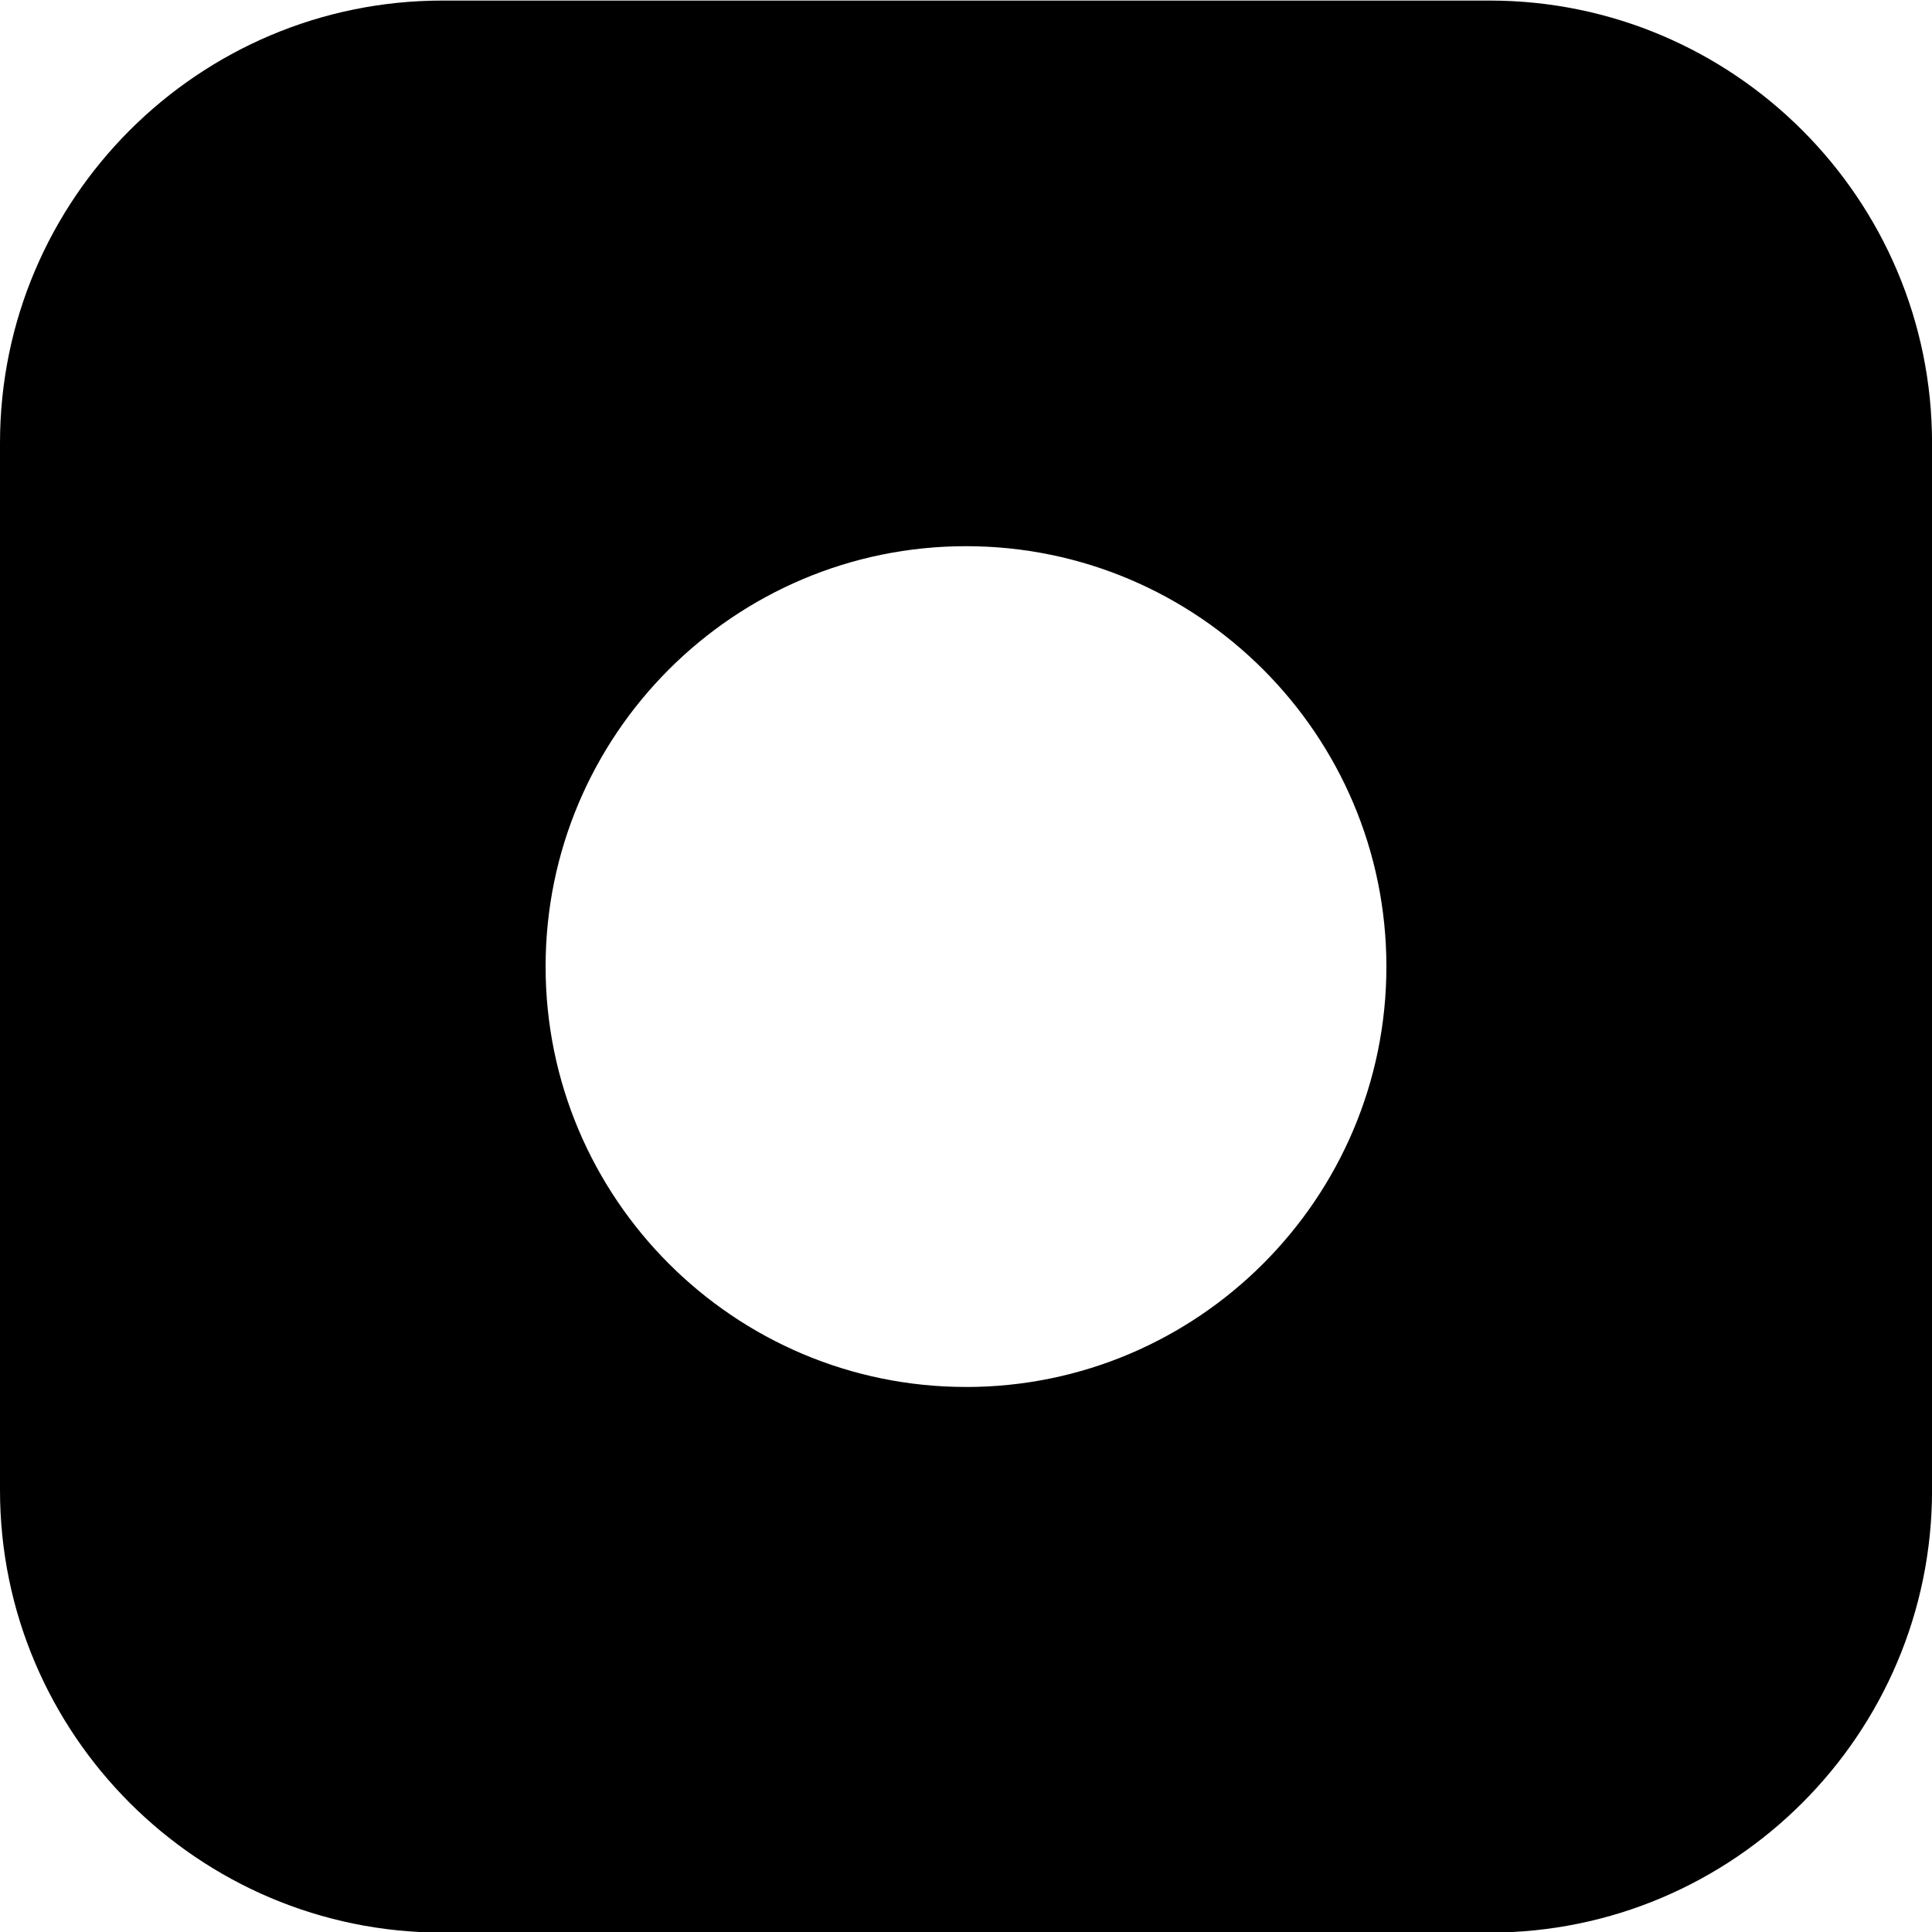 <svg xmlns="http://www.w3.org/2000/svg" viewBox="0 0 1165 1165" class="svg--main"><path d="M898.25.34H266.77C119.67.34,0,120,0,267.12V898.59c0,147.09,119.67,266.77,266.77,266.77H898.25c147.1,0,266.78-119.67,266.78-266.77V267.12C1165,120,1045.35.34,898.25.34Zm-315.74,836C442.73,836.36,329,722.64,329,582.85S442.73,329.35,582.51,329.35,836,443.07,836,582.85,722.3,836.36,582.51,836.36Z"/></svg>
